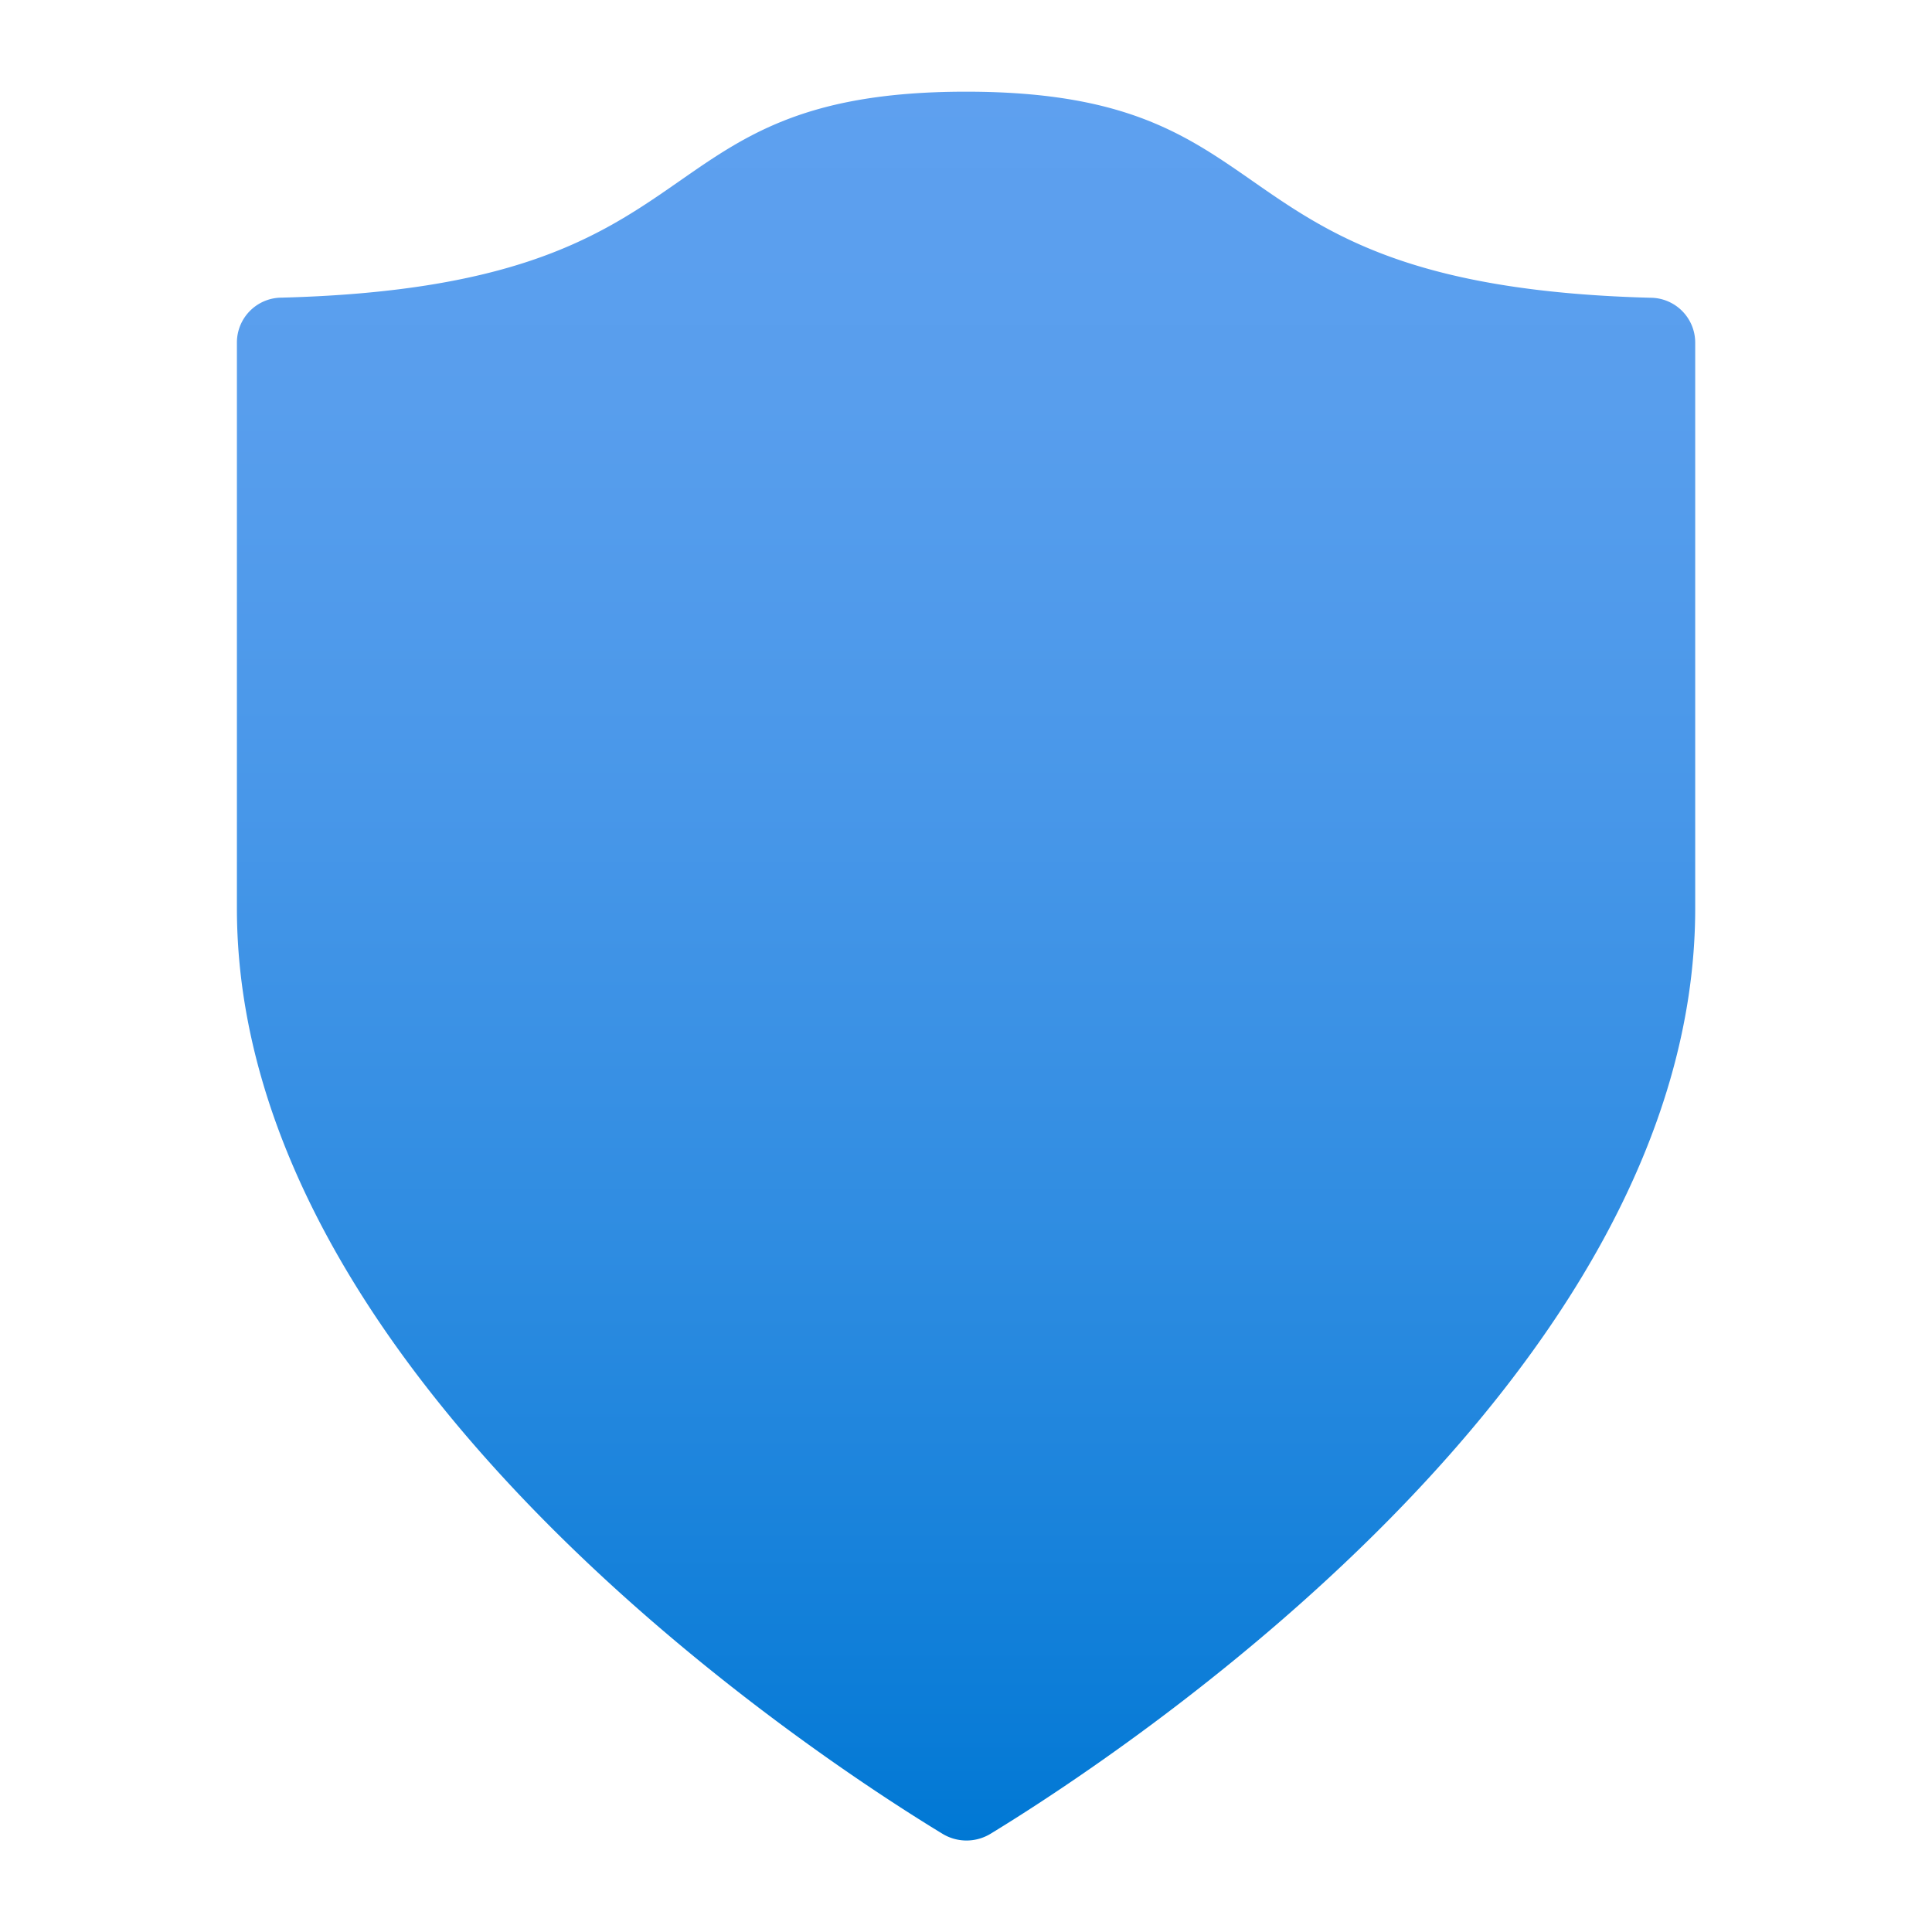 <?xml version='1.0' encoding='utf-8'?>
<svg xmlns="http://www.w3.org/2000/svg" id="e50dc341-b883-4e55-8651-97cc0be130ad" viewBox="0 0 64 64" width="64" height="64" preserveAspectRatio="xMidYMid meet"><defs><linearGradient id="a2eeded5-bd74-4136-ade6-a04d837899ca" x1="9" y1="16.795" x2="9" y2="1.205" gradientUnits="userSpaceOnUse"><stop offset="0" stop-color="#0078d4" /><stop offset="0.064" stop-color="#0a7cd7" /><stop offset="0.338" stop-color="#2e8ce1" /><stop offset="0.594" stop-color="#4897e9" /><stop offset="0.822" stop-color="#589eed" /><stop offset="1" stop-color="#5ea0ef" /></linearGradient></defs><g transform="translate(7.833,3) scale(3.716) translate(-2.496,-1.195)" data-normalized="1"><path d="M15.5,8.485c0,4.191-5.16,7.566-6.282,8.25a.412.412,0,0,1-.428,0C7.664,16.051,2.5,12.676,2.5,8.485V3.441a.4.4,0,0,1,.4-.4C6.916,2.935,5.992,1.205,9,1.205s2.084,1.73,6.1,1.837a.4.4,0,0,1,.4.4Z" fill="url(#a2eeded5-bd74-4136-ade6-a04d837899ca)" /></g></svg>